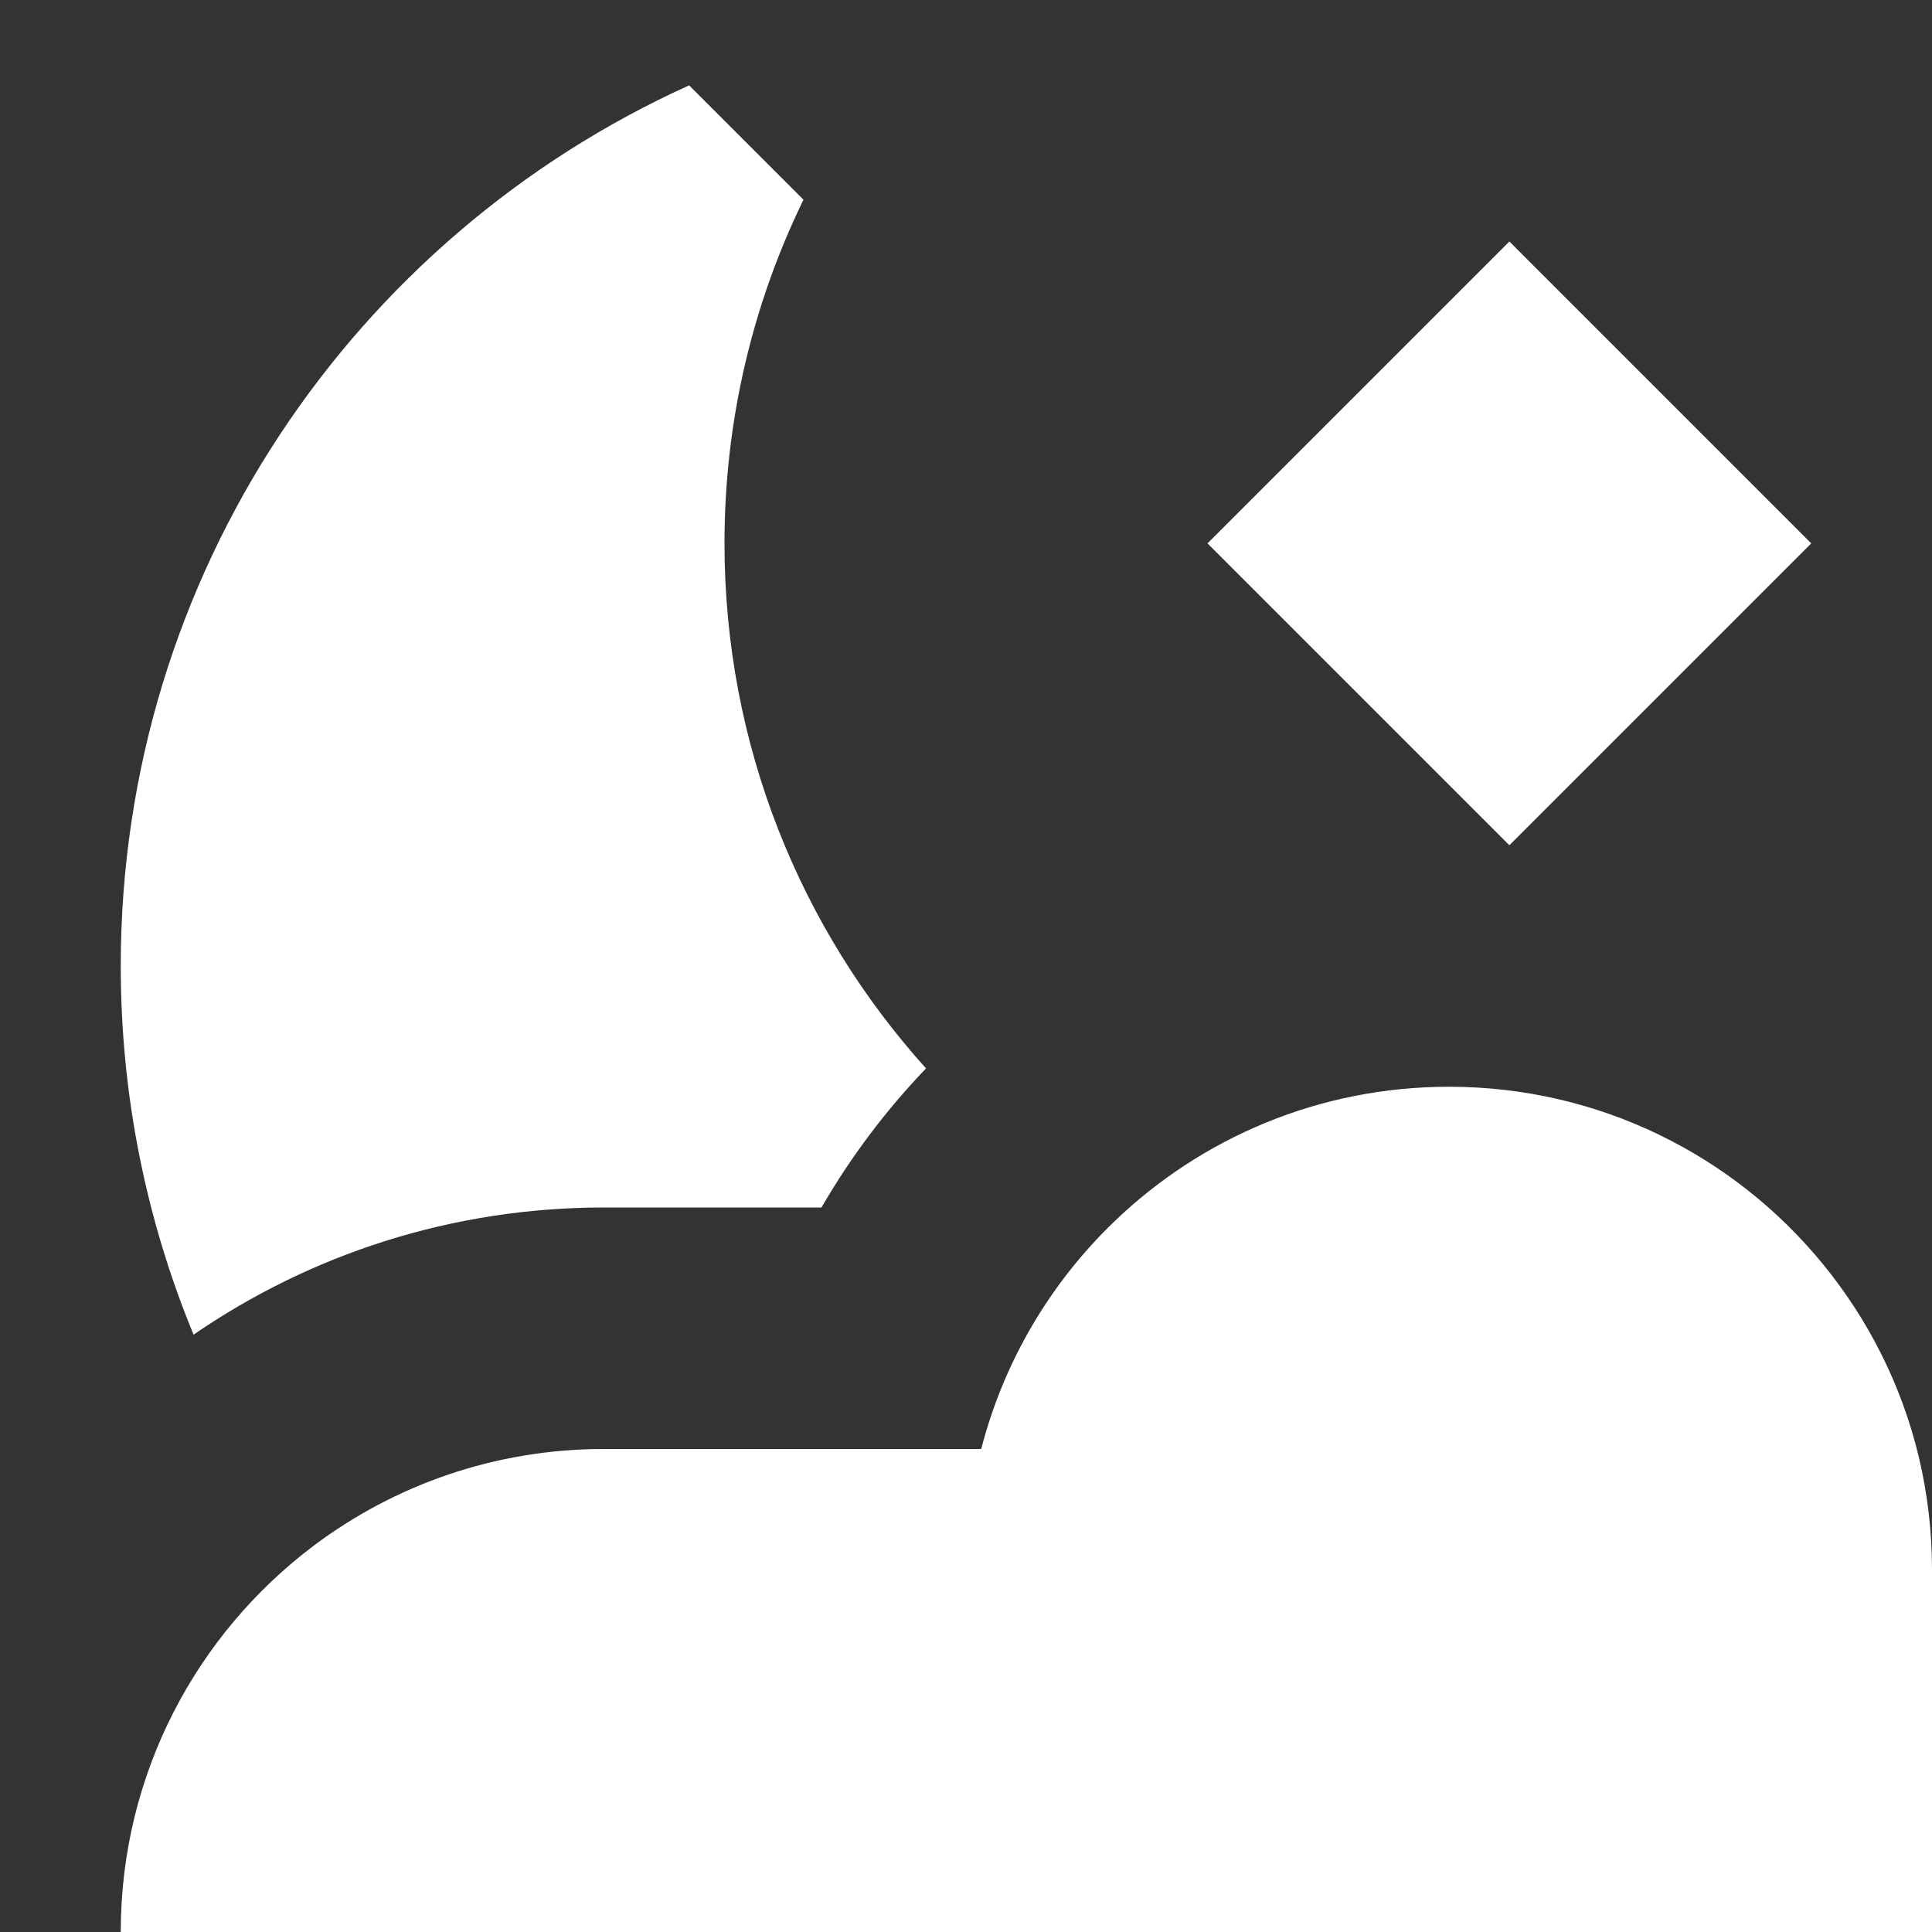 <svg width="16" height="16" viewBox="0 0 16 16" fill="none" xmlns="http://www.w3.org/2000/svg">
<rect x="0" y="0" width="16" height="16" fill="#333333" stroke="none"/>
<path d="M1 8C1 4.756 2.931 1.962 5.707 0.707L6.654 1.654C6.235 2.514 6 3.479 6 4.5C6 6.172 6.631 7.697 7.669 8.848C7.336 9.195 7.045 9.582 6.803 10H5C3.739 10 2.569 10.389 1.603 11.053C1.215 10.113 1 9.081 1 8Z" fill="white"/>
<path d="M2.599 12.8C3.268 12.298 4.099 12 5 12H8.126C8.314 11.271 8.701 10.623 9.227 10.117C9.946 9.425 10.923 9 12 9C13.246 9 14.359 9.57 15.092 10.463C15.47 10.923 15.748 11.469 15.891 12.067C15.962 12.366 16 12.679 16 13V16H1C1 14.692 1.628 13.53 2.599 12.8Z" fill="white"/>
<path d="M12.5 7L10 4.5L12.5 2L15 4.5L12.5 7Z" fill="white"/>
</svg>
